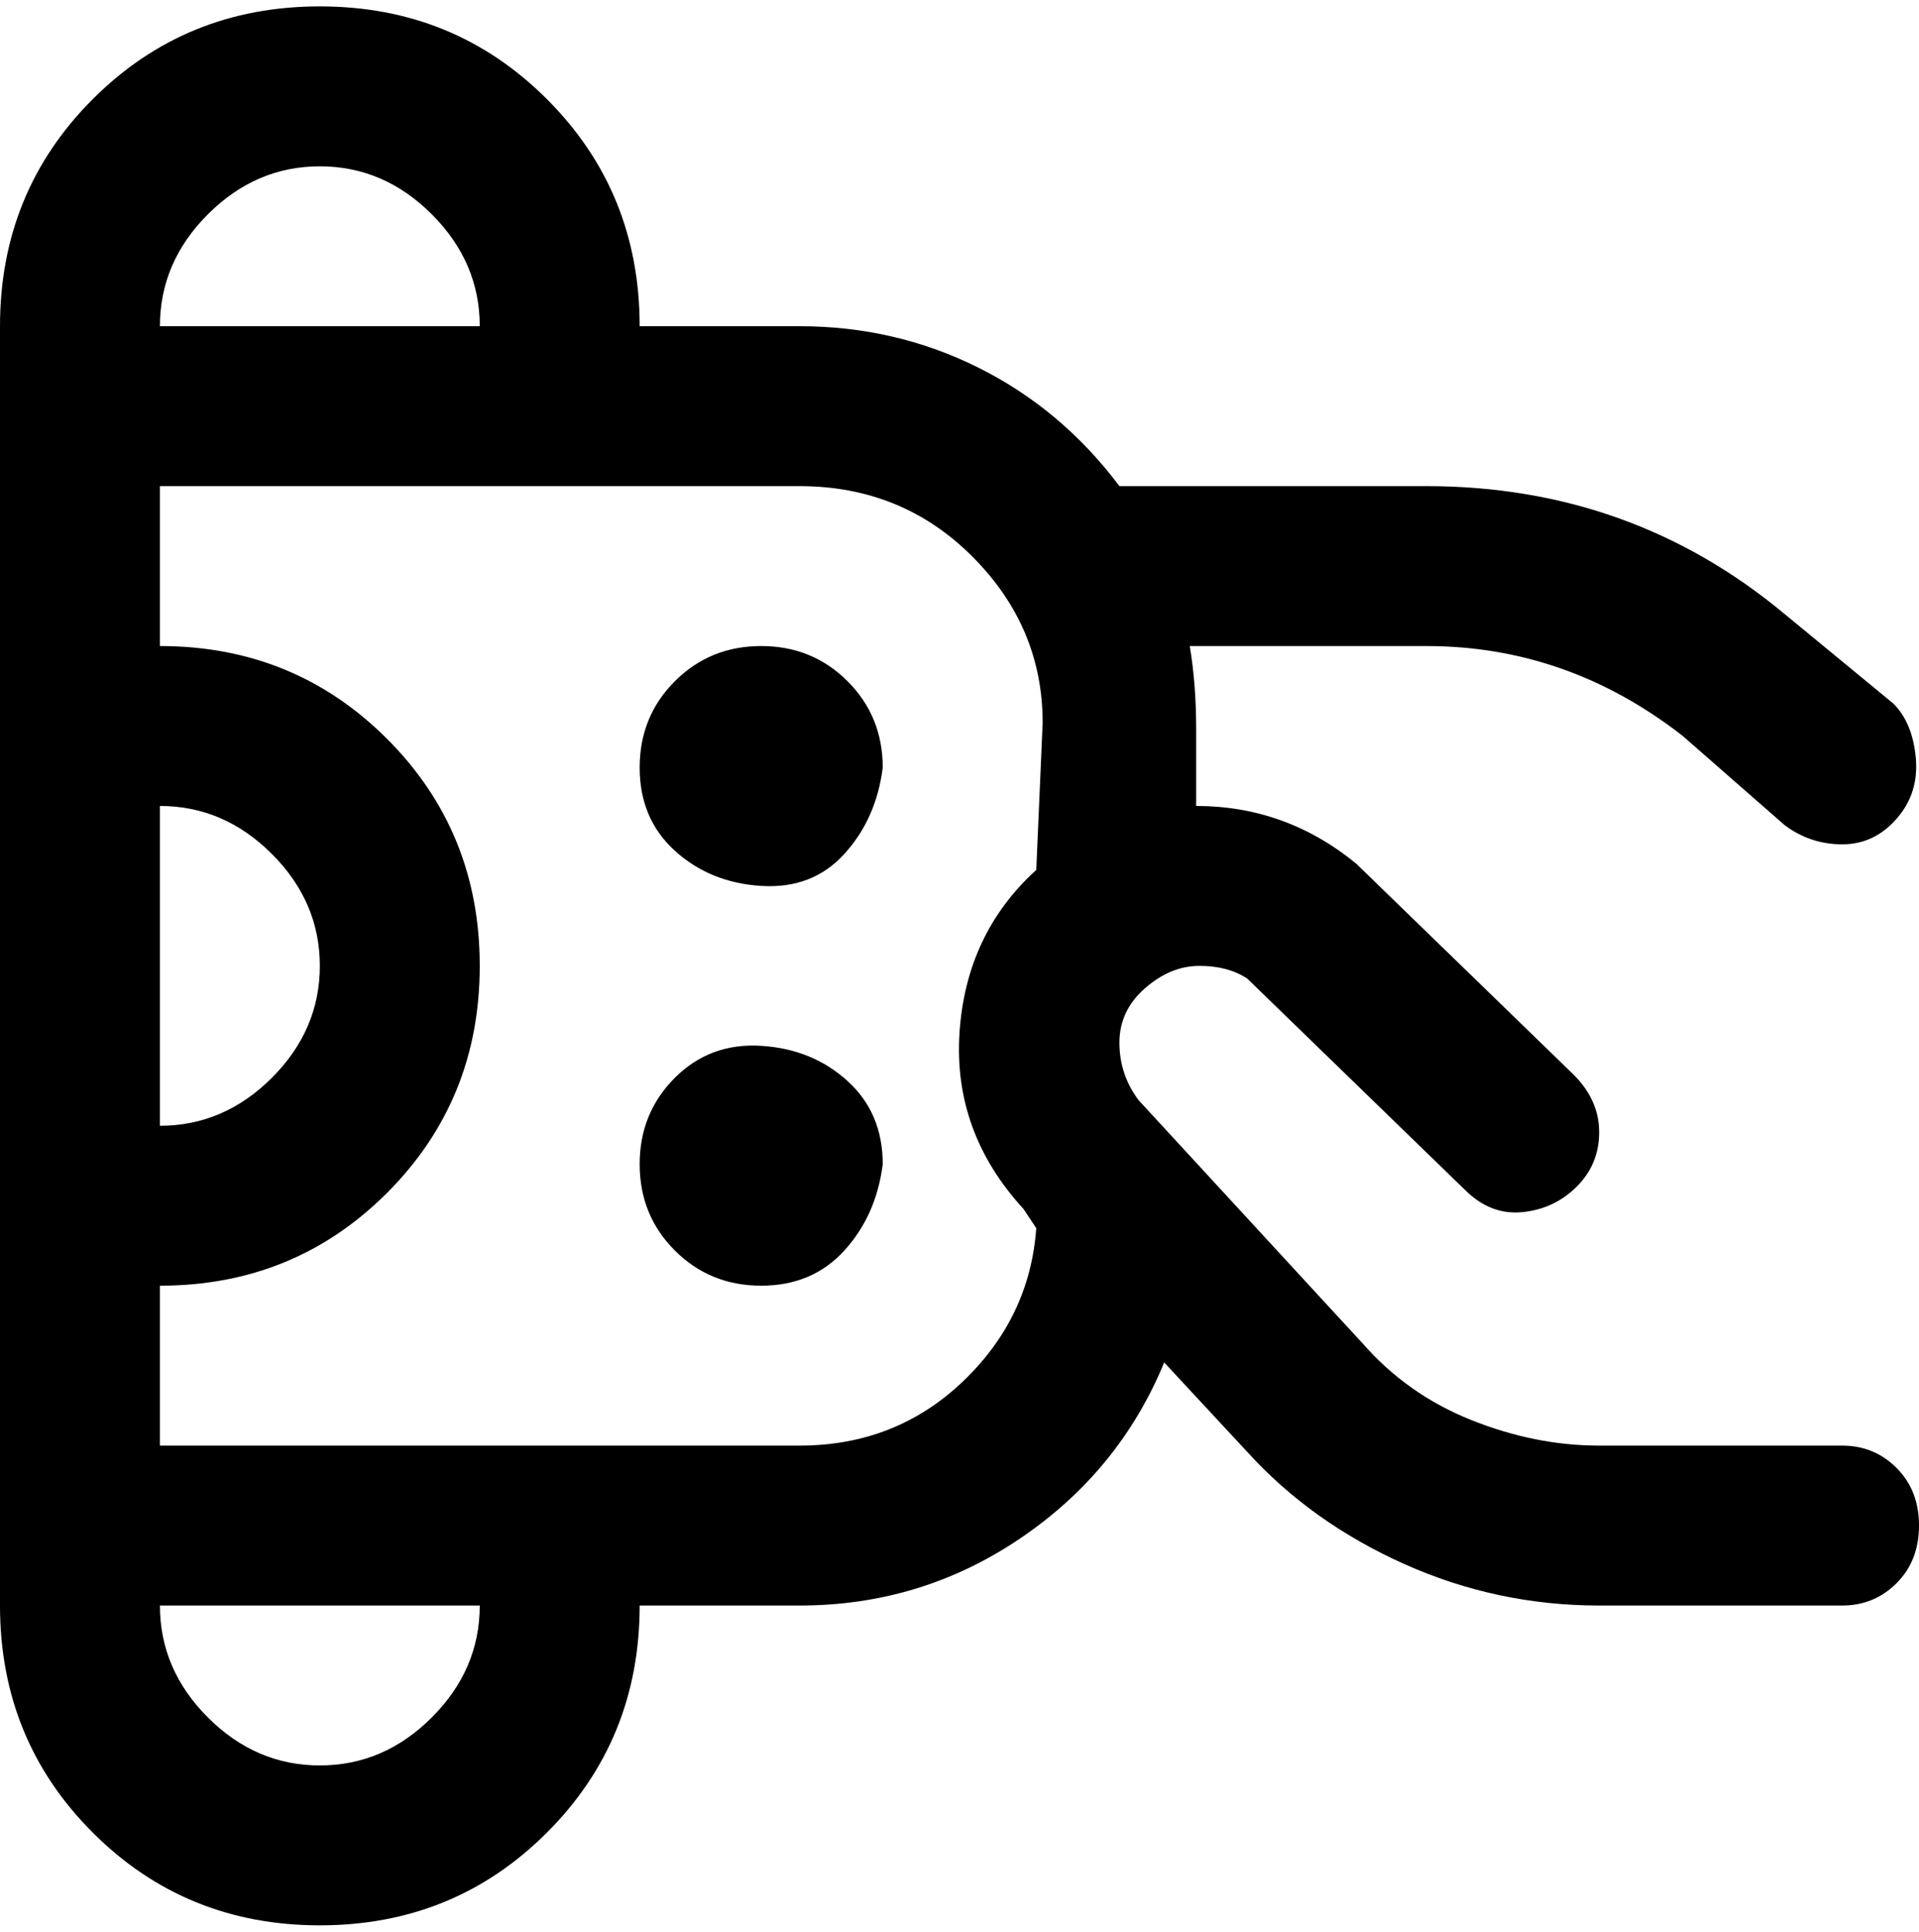 <svg viewBox="0 0 300 302.001" xmlns="http://www.w3.org/2000/svg"><path d="M288 226h-38q-10 0-20-4t-17-12l-35-38q-3-4-3-9t4-8.5q4-3.5 8.5-3.5t7.5 2l34 33q4 4 9 3.5t8.5-4q3.5-3.5 3.5-8.5t-4-9l-34-33q-11-9-25-9v-12q0-7-1-13h37q22 0 40 14l16 14q4 3 9 3t8.5-4q3.5-4 3-9.5T296 110l-17-14q-24-20-56-20h-48q-9-12-22-18.5T125 51h-25q0-21-14.5-35.5T50 1Q29 1 14.5 15.5T0 51v200q0 21 14.5 35.5T50 301q21 0 35.5-14.5T100 251h25q19 0 34.5-10.5T182 213l13 14q10 11 24.5 17.5T250 251h38q5 0 8.5-3.5t3.5-9q0-5.5-3.5-9T288 226zM50 26q10 0 17.5 7.5T75 51H25q0-10 7.5-17.5T50 26zM25 126q10 0 17.5 7.5T50 151q0 10-7.5 17.5T25 176v-50zm25 150q-10 0-17.5-7.5T25 251h50q0 10-7.5 17.5T50 276zm75-50H25v-25q21 0 35.5-14.5T75 151q0-21-14.5-35.5T25 101V76h100q16 0 27 11t11 26l-1 23q-11 10-12 25.5t10 27.5l2 3q-1 14-11.5 24T125 226zm13-106q-1 8-6 13.5t-13 5q-8-.5-13.5-5.5t-5.5-13q0-8 5.5-13.5T119 101q8 0 13.5 5.5T138 120zm0 62q-1 8-6 13.5t-13 5.5q-8 0-13.5-5.5T100 182q0-8 5.5-13.5t13.5-5q8 .5 13.5 5.5t5.5 13z"/></svg>